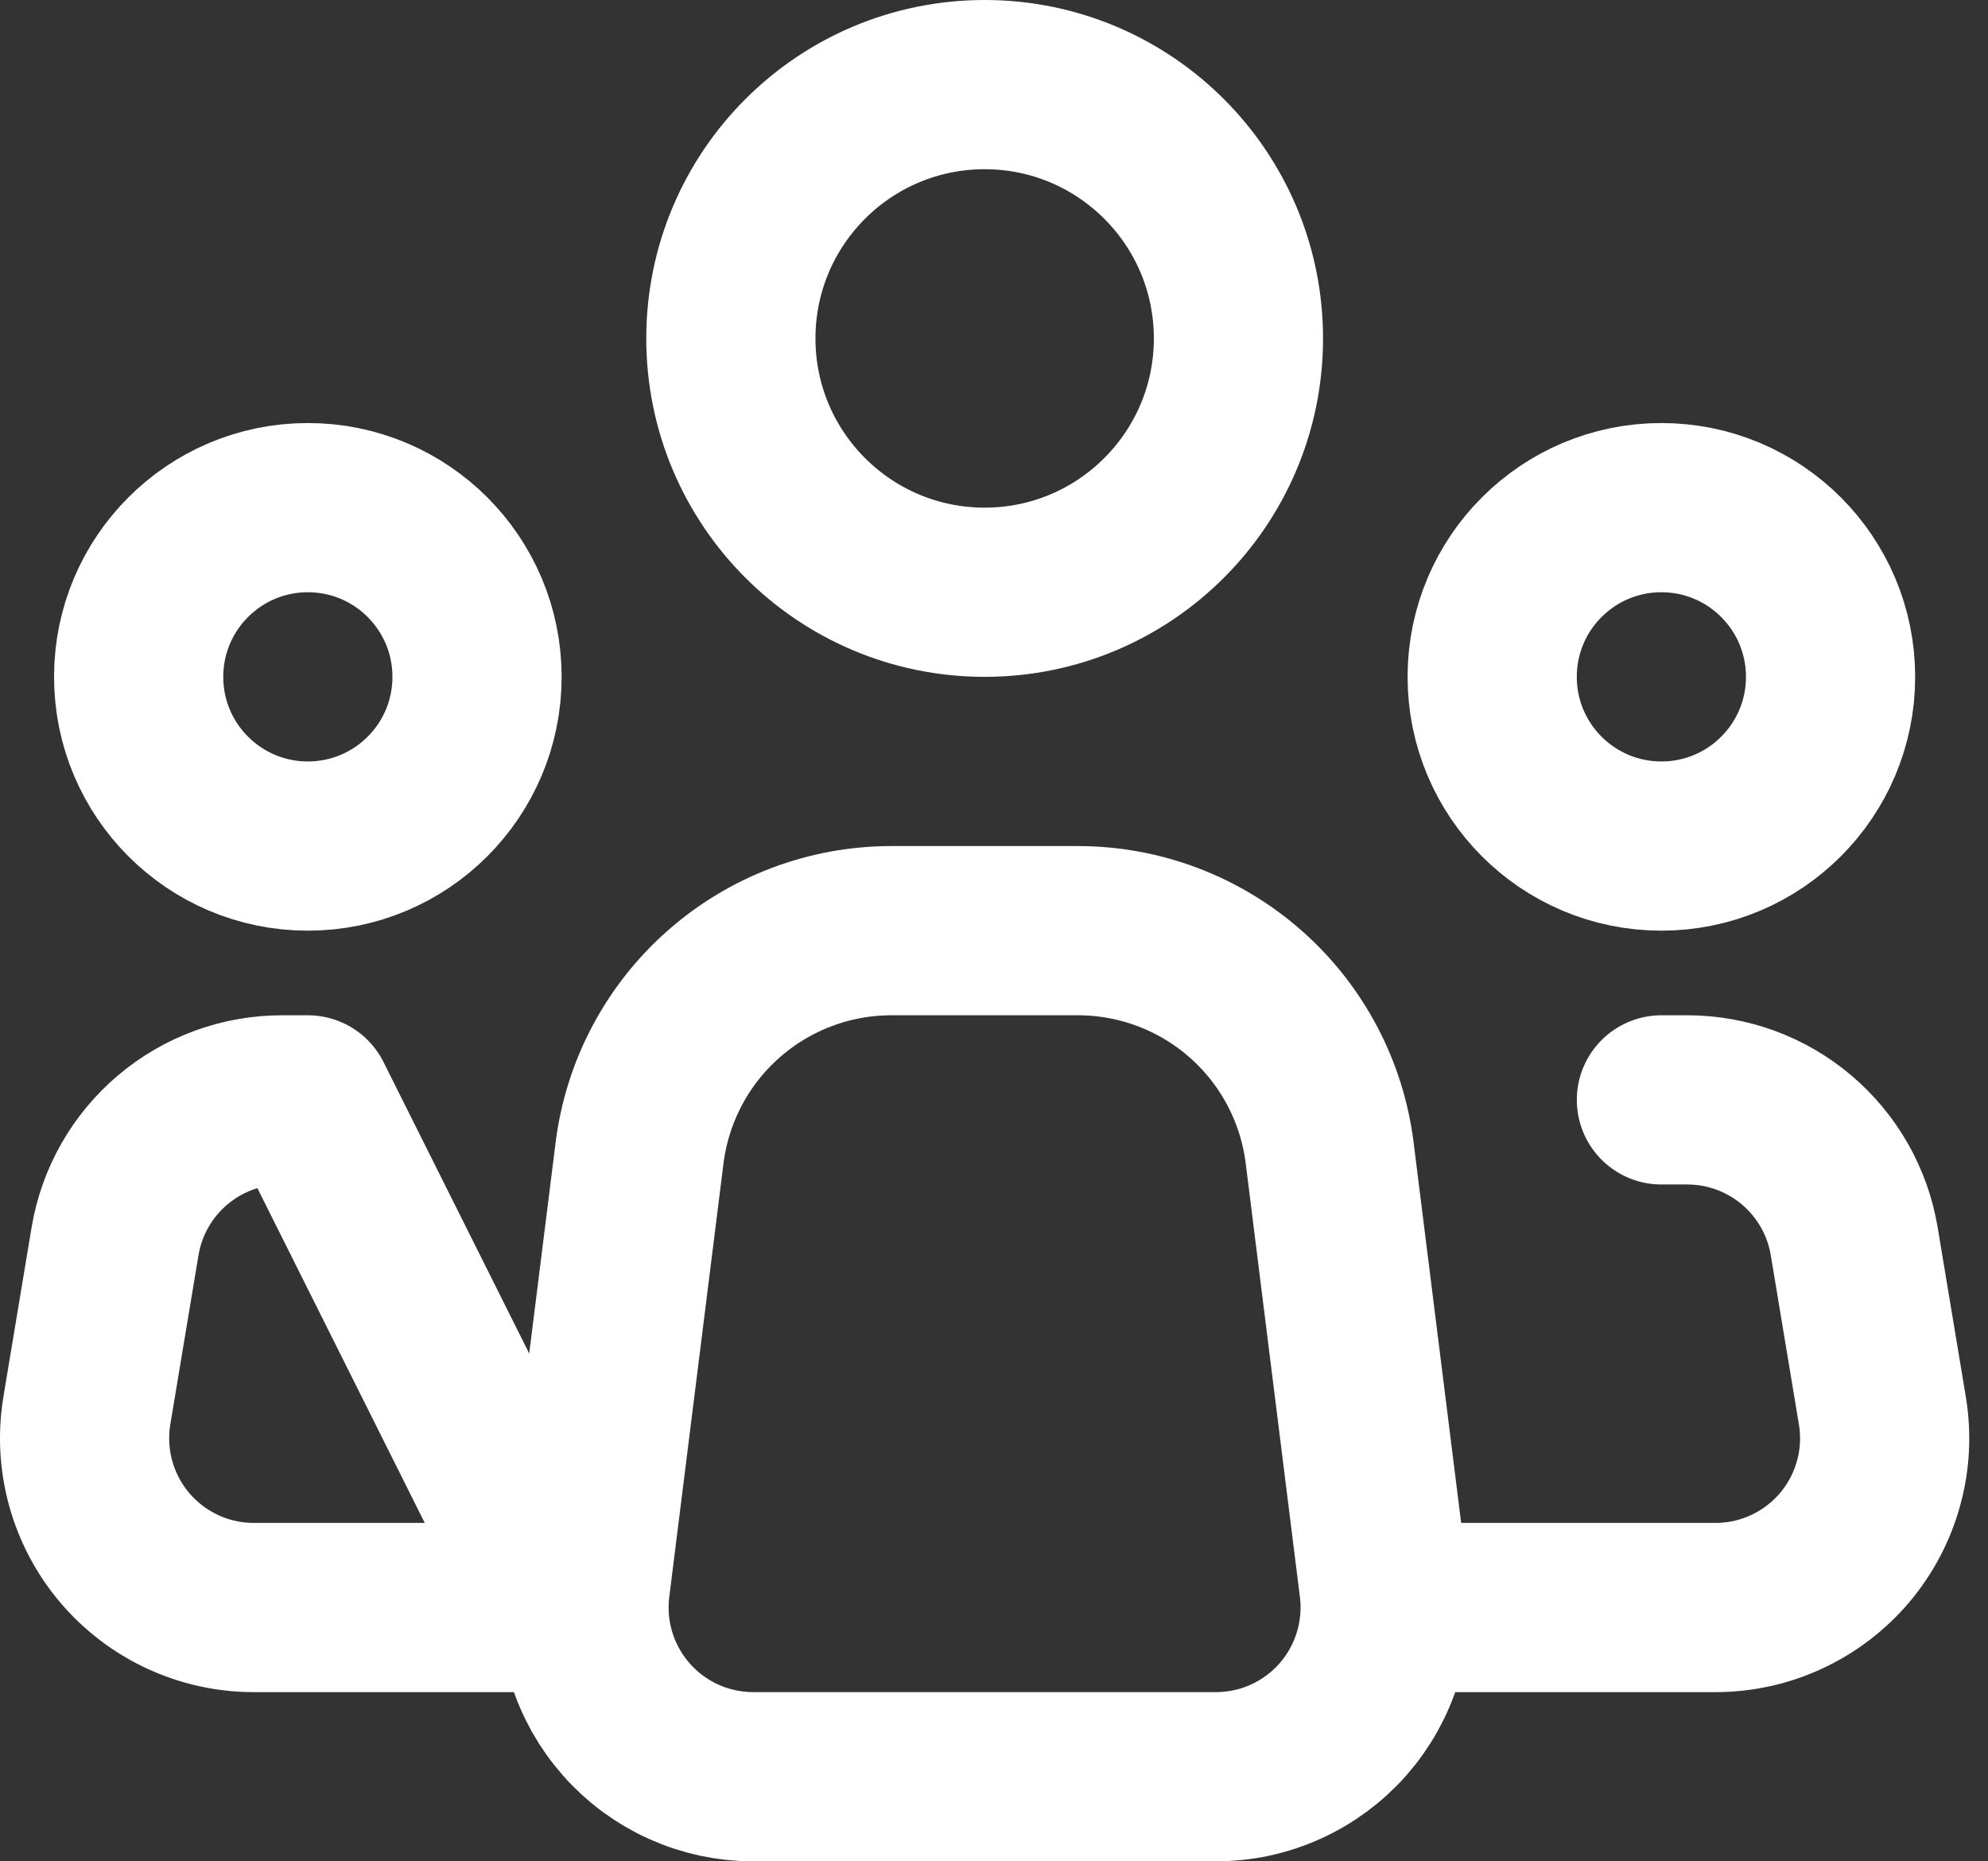 <svg width="47" height="44" viewBox="0 0 47 44" fill="none" xmlns="http://www.w3.org/2000/svg">
<rect x="0" y="0" width="47" height="44" fill="#333333" stroke="none"/>
<path d="M32.717 37.504L31.436 27.256C31.255 25.804 30.55 24.469 29.453 23.501C28.356 22.533 26.943 21.999 25.48 22H21.073C19.61 22 18.199 22.535 17.103 23.503C16.007 24.47 15.302 25.805 15.12 27.256L13.838 37.504C13.768 38.067 13.818 38.639 13.986 39.181C14.153 39.723 14.434 40.223 14.81 40.648C15.185 41.074 15.647 41.414 16.165 41.647C16.682 41.88 17.243 42 17.811 42H28.747C29.314 42 29.875 41.88 30.392 41.646C30.909 41.413 31.37 41.073 31.746 40.648C32.121 40.222 32.402 39.722 32.569 39.18C32.737 38.638 32.787 38.067 32.717 37.504V37.504Z" stroke="white" stroke-width="4" stroke-linecap="round" stroke-linejoin="round"/>
<path d="M23.279 14C26.592 14 29.279 11.314 29.279 8C29.279 4.686 26.592 2 23.279 2C19.965 2 17.279 4.686 17.279 8C17.279 11.314 19.965 14 23.279 14Z" stroke="white" stroke-width="4"/>
<path d="M7.278 20C9.488 20 11.278 18.209 11.278 16C11.278 13.791 9.488 12 7.278 12C5.069 12 3.278 13.791 3.278 16C3.278 18.209 5.069 20 7.278 20Z" stroke="white" stroke-width="4"/>
<path d="M39.278 20C41.488 20 43.278 18.209 43.278 16C43.278 13.791 41.488 12 39.278 12C37.069 12 35.278 13.791 35.278 16C35.278 18.209 37.069 20 39.278 20Z" stroke="white" stroke-width="4"/>
<path d="M39.279 26H39.891C40.837 26 41.754 26.336 42.476 26.948C43.199 27.56 43.681 28.408 43.837 29.342L44.502 33.342C44.598 33.915 44.568 34.502 44.413 35.062C44.259 35.622 43.985 36.142 43.609 36.586C43.233 37.029 42.766 37.385 42.239 37.629C41.712 37.874 41.138 38 40.556 38H33.279M7.278 26H6.666C5.72 26 4.803 26.336 4.081 26.948C3.358 27.56 2.876 28.408 2.72 29.342L2.054 33.342C1.959 33.915 1.989 34.502 2.144 35.062C2.298 35.622 2.572 36.142 2.948 36.586C3.324 37.029 3.791 37.385 4.318 37.629C4.845 37.874 5.419 38 6 38H13.278L7.278 26Z" stroke="white" stroke-width="4" stroke-linecap="round" stroke-linejoin="round"/>
</svg>
